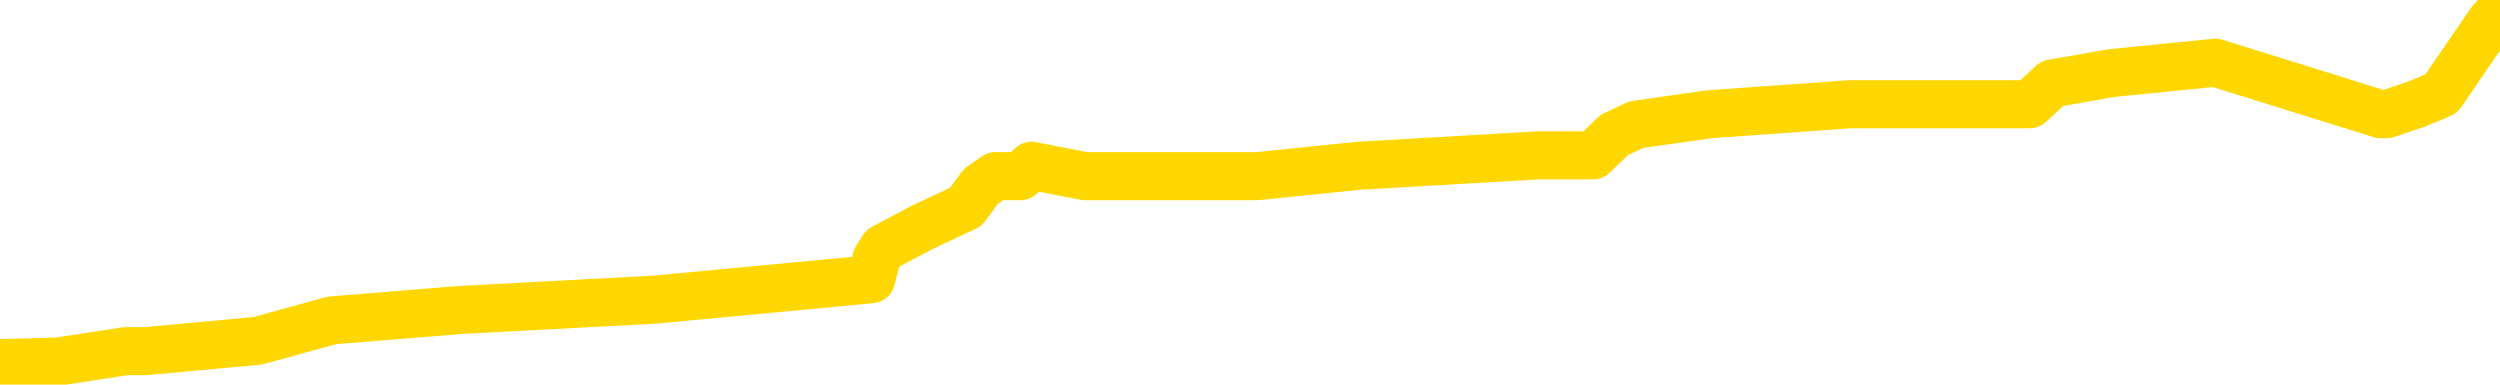 <svg xmlns="http://www.w3.org/2000/svg" version="1.1" viewBox="0 0 6500 1000">
	<path fill="none" stroke="gold" stroke-width="125" stroke-linecap="round" stroke-linejoin="round" d="M0 8117  L-95453 8117 L-95269 8091 L-94779 8037 L-94485 8010 L-94174 7957 L-93940 7930 L-93886 7876 L-93827 7823 L-93674 7796 L-93633 7742 L-93501 7716 L-93208 7689 L-92668 7689 L-92057 7662 L-92009 7662 L-91369 7635 L-91336 7635 L-90810 7635 L-90678 7608 L-90288 7555 L-89959 7501 L-89842 7448 L-89631 7394 L-88914 7394 L-88344 7367 L-88237 7367 L-88062 7341 L-87841 7287 L-87440 7260 L-87414 7207 L-86486 7153 L-86398 7100 L-86316 7046 L-86246 6993 L-85949 6966 L-85797 6912 L-83907 6939 L-83806 6939 L-83544 6939 L-83250 6966 L-83108 6912 L-82860 6912 L-82824 6885 L-82666 6859 L-82202 6805 L-81949 6778 L-81737 6725 L-81485 6698 L-81137 6671 L-80209 6618 L-80116 6564 L-79705 6537 L-78534 6484 L-77345 6457 L-77253 6403 L-77225 6350 L-76959 6296 L-76660 6243 L-76531 6189 L-76494 6136 L-75679 6136 L-75295 6162 L-74235 6189 L-74174 6189 L-73909 6725 L-73437 7234 L-73245 7742 L-72981 8251 L-72644 8224 L-72509 8198 L-72053 8171 L-71310 8144 L-71293 8117 L-71127 8064 L-71059 8064 L-70543 8037 L-69514 8037 L-69318 8010 L-68830 7983 L-68468 7957 L-68059 7957 L-67673 7983 L-65970 7983 L-65872 7983 L-65800 7983 L-65739 7983 L-65554 7957 L-65218 7957 L-64577 7930 L-64500 7903 L-64439 7903 L-64252 7876 L-64173 7876 L-63996 7850 L-63977 7823 L-63747 7823 L-63359 7796 L-62470 7796 L-62431 7769 L-62343 7742 L-62315 7689 L-61307 7662 L-61157 7608 L-61133 7582 L-61000 7555 L-60960 7528 L-59702 7501 L-59644 7501 L-59105 7475 L-59052 7475 L-59005 7475 L-58610 7448 L-58471 7421 L-58271 7394 L-58124 7394 L-57959 7394 L-57683 7421 L-57324 7421 L-56772 7394 L-56127 7367 L-55868 7314 L-55714 7287 L-55313 7260 L-55273 7234 L-55152 7207 L-55091 7234 L-55077 7234 L-54983 7234 L-54690 7207 L-54538 7100 L-54208 7046 L-54130 6993 L-54054 6966 L-53828 6885 L-53761 6832 L-53534 6778 L-53481 6725 L-53317 6698 L-52311 6671 L-52127 6644 L-51576 6618 L-51183 6564 L-50786 6537 L-49936 6484 L-49857 6457 L-49279 6430 L-48837 6430 L-48596 6403 L-48439 6403 L-48038 6350 L-48018 6350 L-47573 6323 L-47167 6296 L-47031 6243 L-46856 6189 L-46720 6136 L-46470 6082 L-45470 6055 L-45388 6028 L-45252 6002 L-45213 5975 L-44324 5948 L-44108 5921 L-43665 5895 L-43547 5868 L-43491 5841 L-42814 5841 L-42714 5814 L-42685 5814 L-41343 5787 L-40937 5761 L-40898 5734 L-39970 5707 L-39871 5680 L-39739 5653 L-39334 5627 L-39308 5600 L-39215 5573 L-38999 5546 L-38588 5493 L-37434 5439 L-37142 5386 L-37114 5332 L-36506 5305 L-36256 5252 L-36236 5225 L-35307 5198 L-35255 5145 L-35133 5118 L-35115 5064 L-34959 5038 L-34784 4984 L-34648 4957 L-34591 4930 L-34483 4904 L-34398 4877 L-34165 4850 L-34090 4823 L-33781 4797 L-33663 4770 L-33494 4743 L-33402 4716 L-33300 4716 L-33277 4689 L-33199 4689 L-33101 4636 L-32735 4609 L-32630 4582 L-32127 4555 L-31675 4529 L-31637 4502 L-31613 4475 L-31572 4448 L-31443 4422 L-31342 4395 L-30901 4368 L-30618 4341 L-30026 4314 L-29896 4288 L-29621 4234 L-29469 4207 L-29315 4181 L-29230 4127 L-29152 4100 L-28967 4073 L-28916 4073 L-28888 4047 L-28809 4020 L-28786 3993 L-28502 3940 L-27899 3886 L-26903 3859 L-26605 3832 L-25871 3806 L-25627 3779 L-25537 3752 L-24960 3725 L-24261 3698 L-23509 3672 L-23190 3645 L-22808 3591 L-22730 3565 L-22096 3538 L-21911 3511 L-21823 3511 L-21693 3511 L-21380 3484 L-21331 3457 L-21189 3431 L-21167 3404 L-20200 3377 L-19654 3350 L-19176 3350 L-19115 3350 L-18791 3350 L-18770 3324 L-18707 3324 L-18497 3297 L-18420 3270 L-18366 3243 L-18343 3216 L-18304 3190 L-18288 3163 L-17531 3136 L-17515 3109 L-16715 3083 L-16563 3056 L-15657 3029 L-15151 3002 L-14922 2949 L-14881 2949 L-14765 2922 L-14589 2895 L-13835 2922 L-13700 2895 L-13536 2868 L-13218 2841 L-13042 2788 L-12020 2734 L-11996 2681 L-11745 2654 L-11532 2600 L-10898 2574 L-10660 2520 L-10628 2467 L-10450 2413 L-10369 2359 L-10279 2333 L-10215 2279 L-9775 2226 L-9751 2199 L-9210 2172 L-8955 2145 L-8460 2118 L-7583 2092 L-7546 2065 L-7493 2038 L-7452 2011 L-7335 1985 L-7058 1958 L-6851 1904 L-6654 1851 L-6631 1797 L-6581 1743 L-6541 1717 L-6463 1690 L-5866 1636 L-5806 1610 L-5702 1583 L-5548 1556 L-4916 1529 L-4235 1502 L-3933 1449 L-3586 1422 L-3388 1395 L-3340 1342 L-3020 1315 L-2392 1288 L-2245 1261 L-2209 1235 L-2151 1208 L-2074 1154 L-1833 1154 L-1745 1128 L-1651 1101 L-1357 1074 L-1223 1047 L-1163 1020 L-1126 967 L-854 967 L151 940 L327 913 L378 913 L670 886 L863 833 L1196 806 L1703 779 L2265 726 L2279 672 L2296 645 L2396 592 L2511 538 L2550 485 L2588 458 L2653 458 L2682 431 L2821 458 L3113 458 L3163 458 L3269 458 L3533 431 L3998 404 L4142 404 L4197 351 L4254 324 L4445 297 L4810 271 L5025 271 L5219 271 L5277 271 L5336 217 L5490 190 L5760 163 L6190 297 L6205 297 L6282 271 L6347 244 L6476 56 L6500 29" />
</svg>
